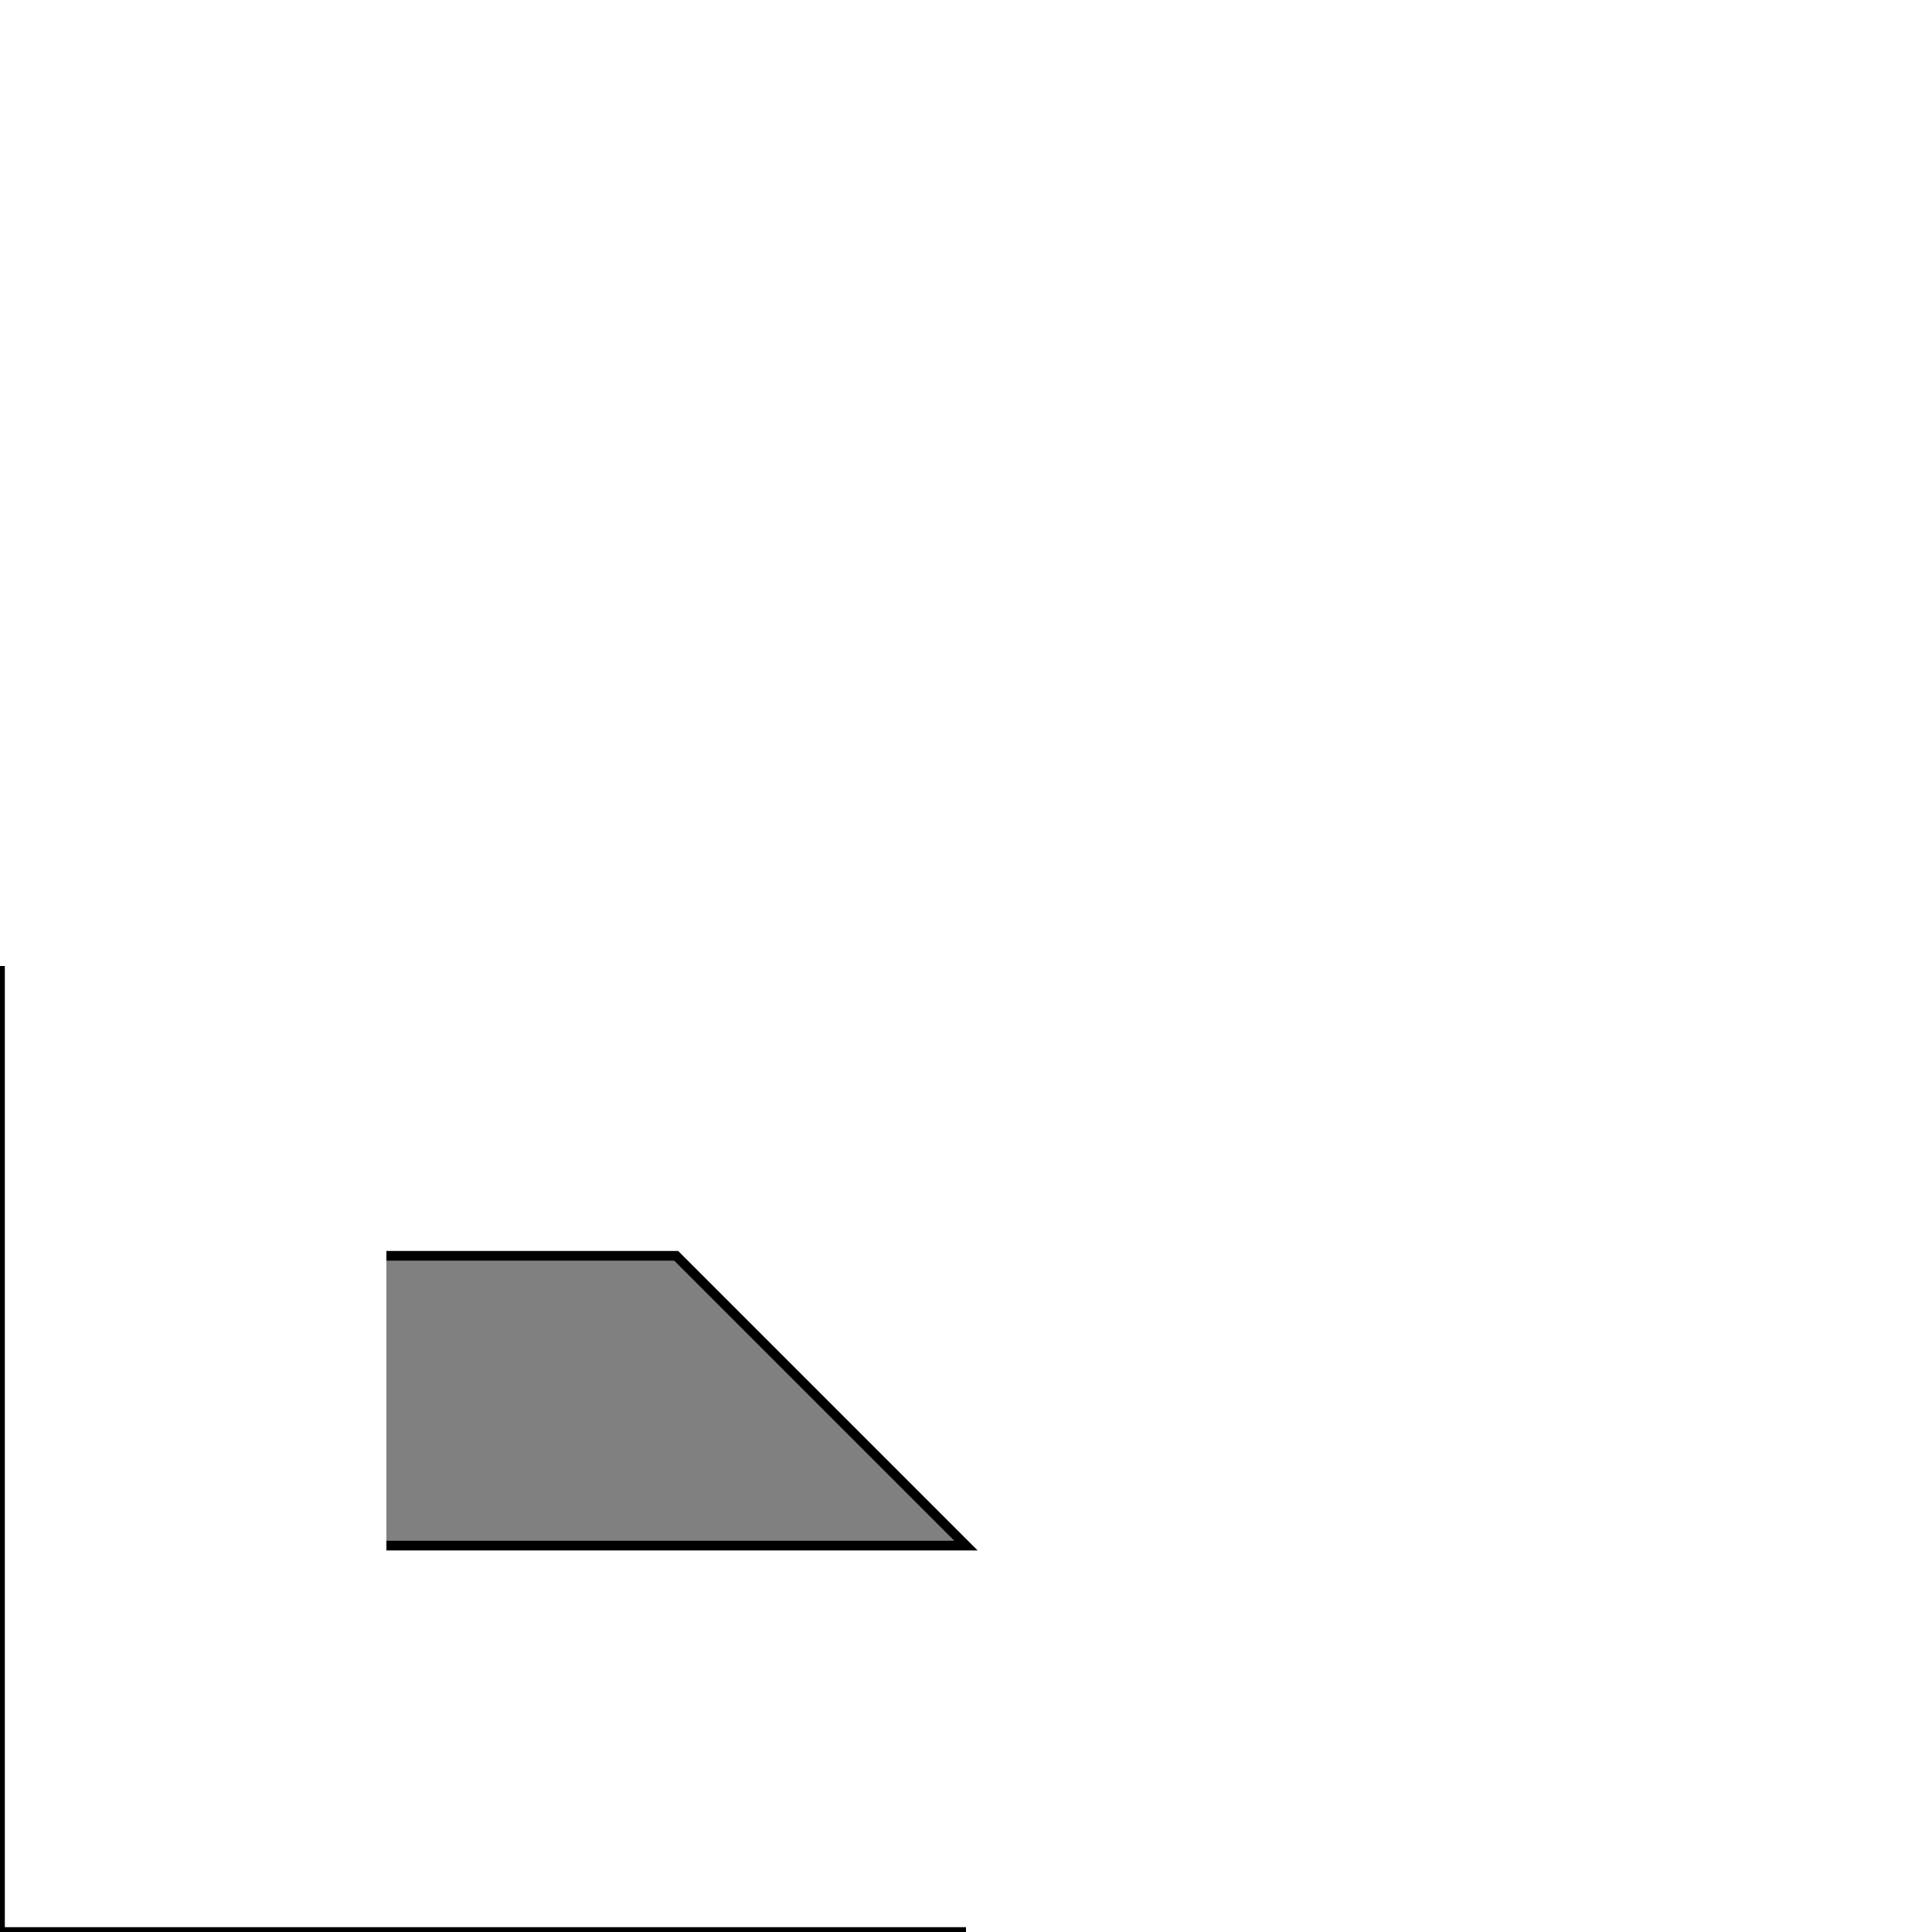 <?xml version="1.0" encoding="UTF-8"?>
<svg xmlns="http://www.w3.org/2000/svg" xmlns:xlink="http://www.w3.org/1999/xlink"
     width="200" height="200" viewBox="0 0 200 200">
<defs>
</defs>
<g transform="translate(0,200) scale(1,-1)">
<path d="M0,0 L100,0" stroke="black" />
<path d="M0,0 L0,100" stroke="black" />
<path d="M40,40 L100,40 L70,70 L40,70" fill="gray" stroke="black" />
</g>
</svg>